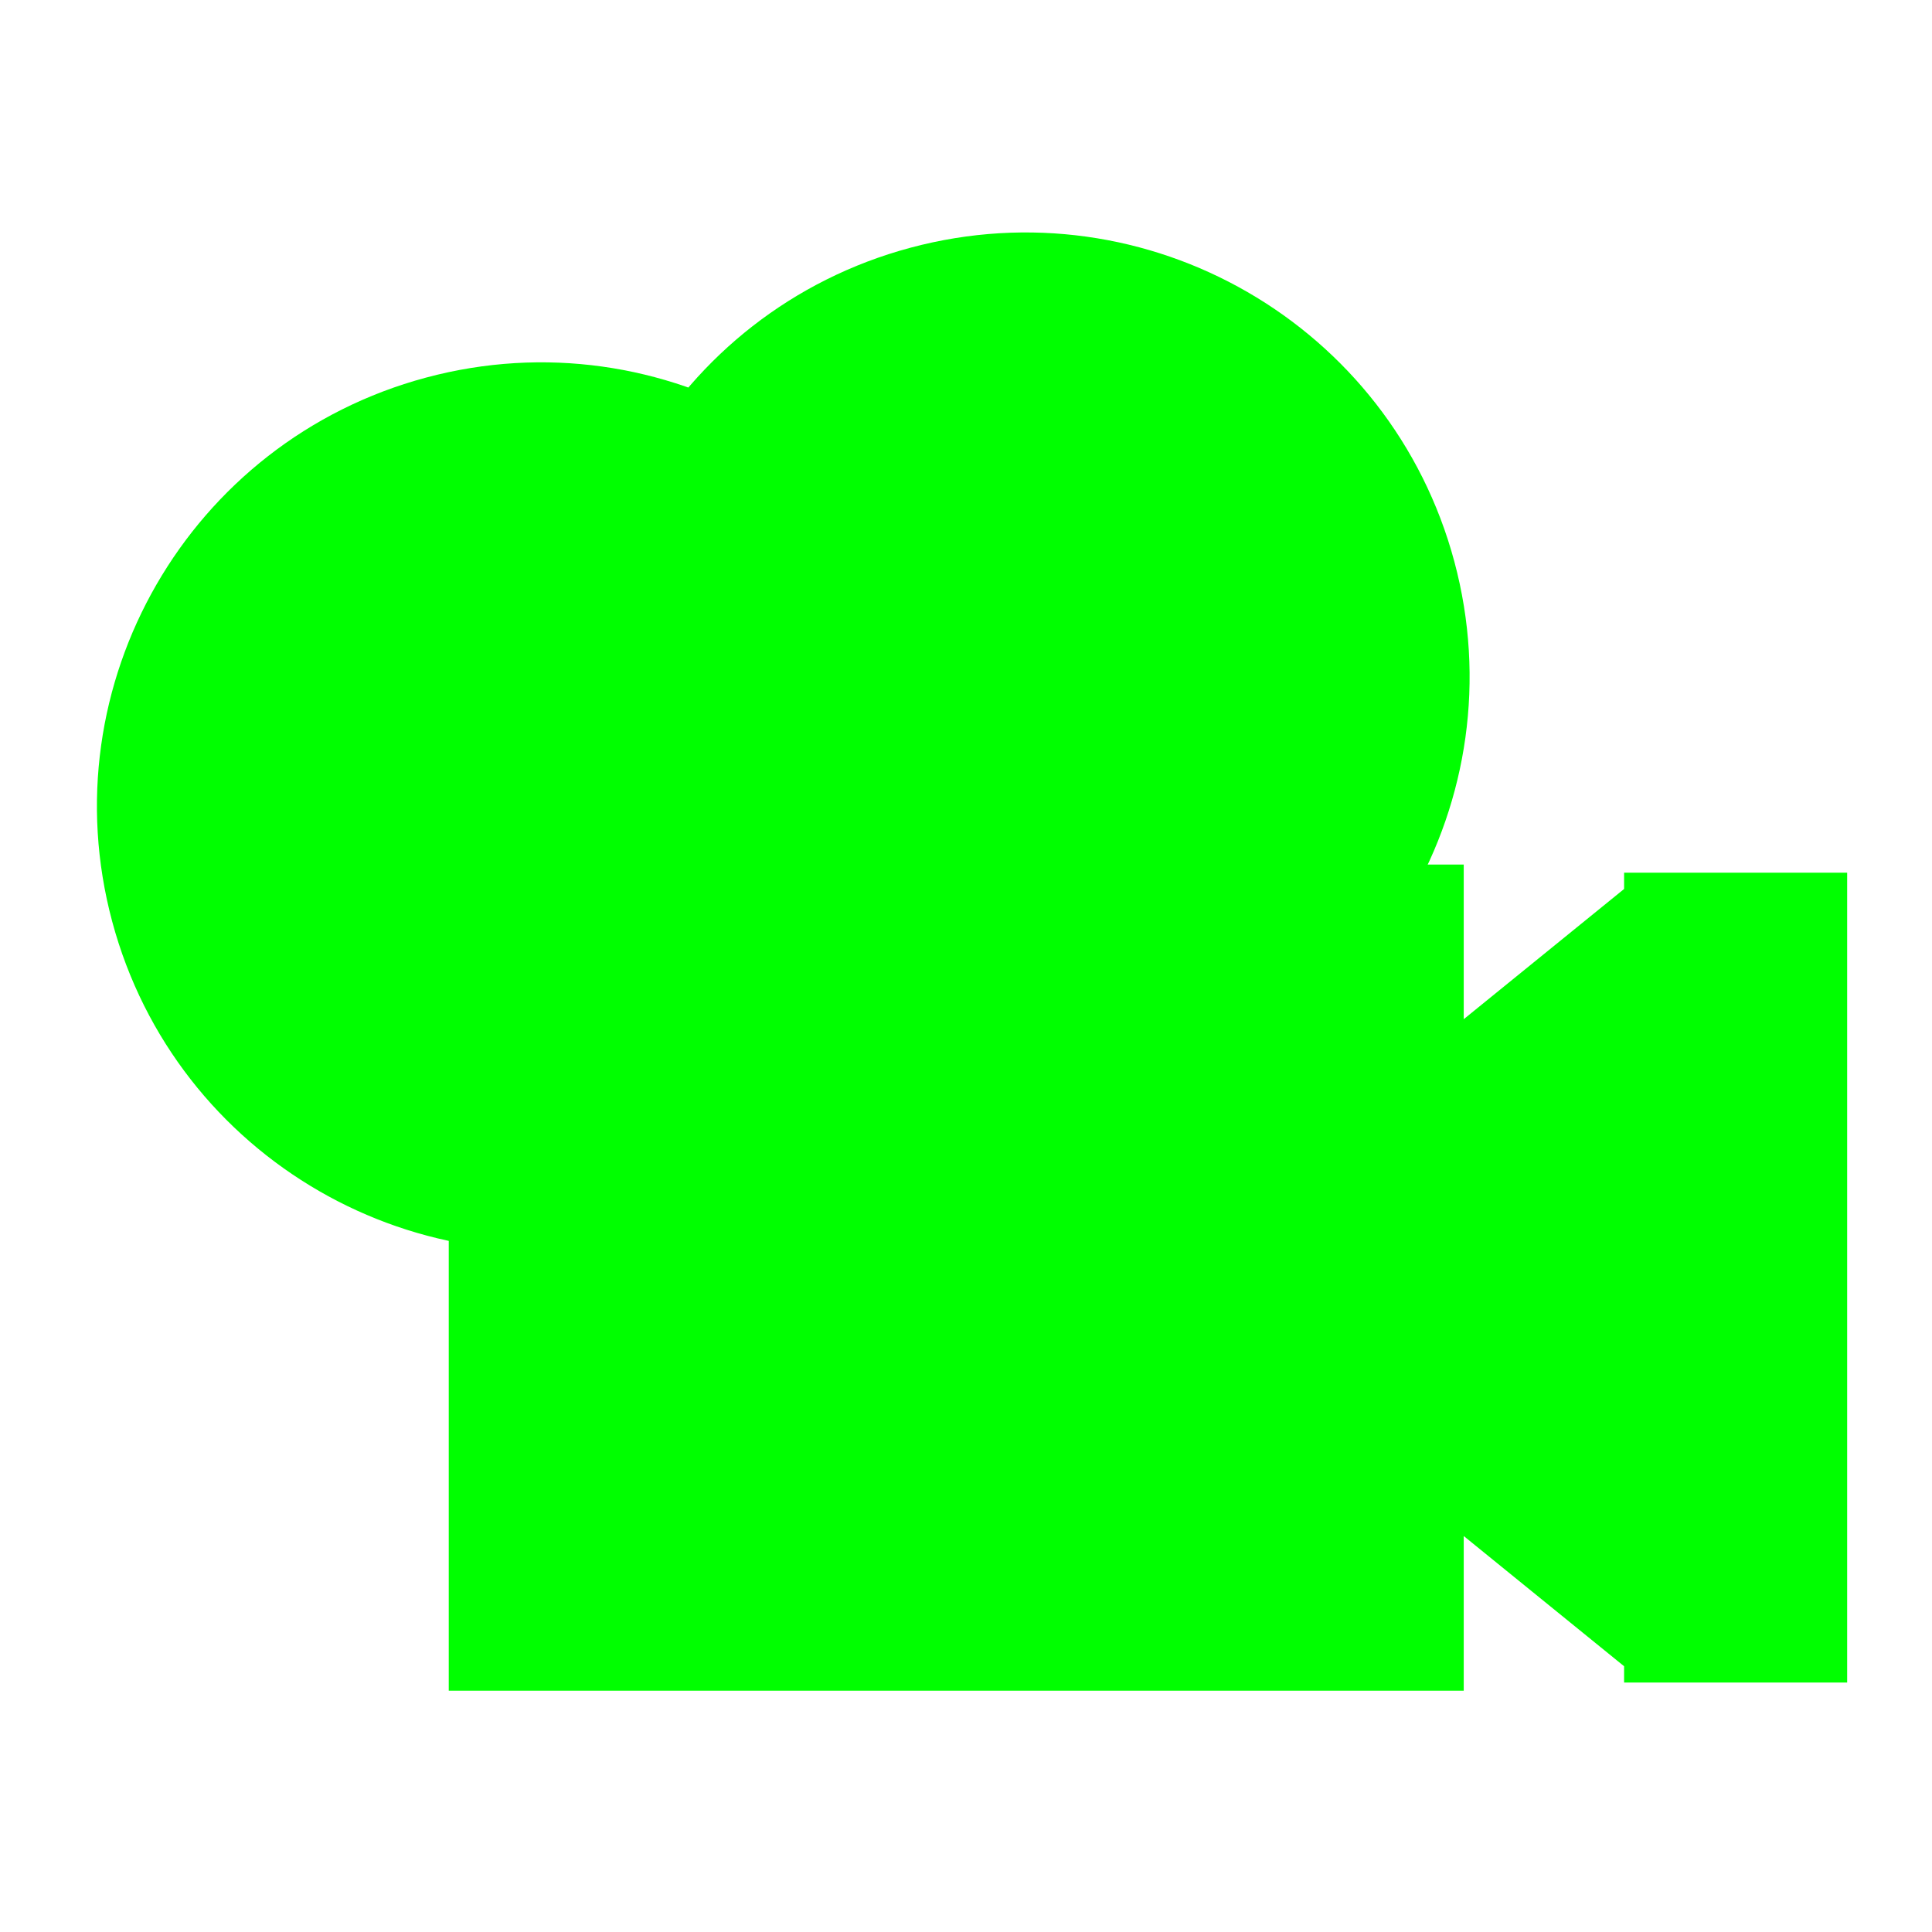 <?xml version="1.0" encoding="UTF-8" standalone="no"?>
<!-- Created with Inkscape (http://www.inkscape.org/) -->

<svg
   xmlns:osb="http://www.openswatchbook.org/uri/2009/osb"
   xmlns:dc="http://purl.org/dc/elements/1.1/"
   xmlns:cc="http://creativecommons.org/ns#"
   xmlns:rdf="http://www.w3.org/1999/02/22-rdf-syntax-ns#"
   xmlns:svg="http://www.w3.org/2000/svg"
   xmlns="http://www.w3.org/2000/svg"
   xmlns:xlink="http://www.w3.org/1999/xlink"
   xmlns:sodipodi="http://sodipodi.sourceforge.net/DTD/sodipodi-0.dtd"
   xmlns:inkscape="http://www.inkscape.org/namespaces/inkscape"
   width="20"
   height="20"
   id="svg2"
   version="1.1"
   inkscape:version="0.48.3.1 r9886"
   sodipodi:docname="camera.svg">
  <defs
     id="defs4">
    <linearGradient
       id="linearGradient3755"
       osb:paint="solid">
      <stop
         style="stop-color:#ffffff;stop-opacity:1;"
         offset="0"
         id="stop3757" />
    </linearGradient>
    <linearGradient
       inkscape:collect="always"
       xlink:href="#linearGradient3755"
       id="linearGradient3759"
       x1="3.482"
       y1="1042.228"
       x2="16.518"
       y2="1042.228"
       gradientUnits="userSpaceOnUse" />
  </defs>
  <sodipodi:namedview
     id="base"
     pagecolor="#ffffff"
     bordercolor="#666666"
     borderopacity="1.0"
     inkscape:pageopacity="0.0"
     inkscape:pageshadow="2"
     inkscape:zoom="15.839192"
     inkscape:cx="10.593759"
     inkscape:cy="12.174429"
     inkscape:document-units="px"
     inkscape:current-layer="layer1"
     showgrid="false"
     inkscape:window-width="1022"
     inkscape:window-height="578"
     inkscape:window-x="0"
     inkscape:window-y="20"
     inkscape:window-maximized="0" />
  <g
     inkscape:label="Ebene 1"
     inkscape:groupmode="layer"
     id="layer1"
     transform="translate(0,-1032.362)">
    <g
       id="g4023"
       transform="matrix(0.674,0,0,0.674,5.641,342.014)"
       style="fill:#00ff00">
      <path
         inkscape:connector-curvature="0"
         id="rect3995"
         d="m -1.477,1037.534 0,12.688 15.589,0 0,-2.375 2.463,2 0,0.25 3.426,0 0,-12.438 -3.426,0 0,0.25 -2.463,2 0,-2.375 -15.589,0 z"
         style="fill:#00ff00;fill-opacity:1;fill-rule:nonzero;stroke:none" />
      <g
         transform="matrix(0.966,-0.259,0.259,0.966,-272.086,33.514)"
         id="g4017"
         style="fill:#00ff00">
        <path
           sodipodi:type="arc"
           style="fill:#00ff00;fill-opacity:1;fill-rule:nonzero;stroke:none"
           id="path4013"
           sodipodi:cx="2.9673231"
           sodipodi:cy="6.8680167"
           sodipodi:rx="6.8185296"
           sodipodi:ry="6.8185296"
           d="m 9.786,6.868 c 0,3.766 -3.053,6.819 -6.819,6.819 -3.766,0 -6.819,-3.053 -6.819,-6.819 0,-3.766 3.053,-6.819 6.819,-6.819 3.766,0 6.819,3.053 6.819,6.819 z"
           transform="translate(0,1032.362)" />
        <path
           transform="translate(7.702,1032.362)"
           d="m 9.786,6.868 c 0,3.766 -3.053,6.819 -6.819,6.819 -3.766,0 -6.819,-3.053 -6.819,-6.819 0,-3.766 3.053,-6.819 6.819,-6.819 3.766,0 6.819,3.053 6.819,6.819 z"
           sodipodi:ry="6.8185296"
           sodipodi:rx="6.8185296"
           sodipodi:cy="6.8680167"
           sodipodi:cx="2.9673231"
           id="path4015"
           style="fill:#00ff00;fill-opacity:1;fill-rule:nonzero;stroke:none"
           sodipodi:type="arc" />
      </g>
    </g>
  </g>
</svg>
